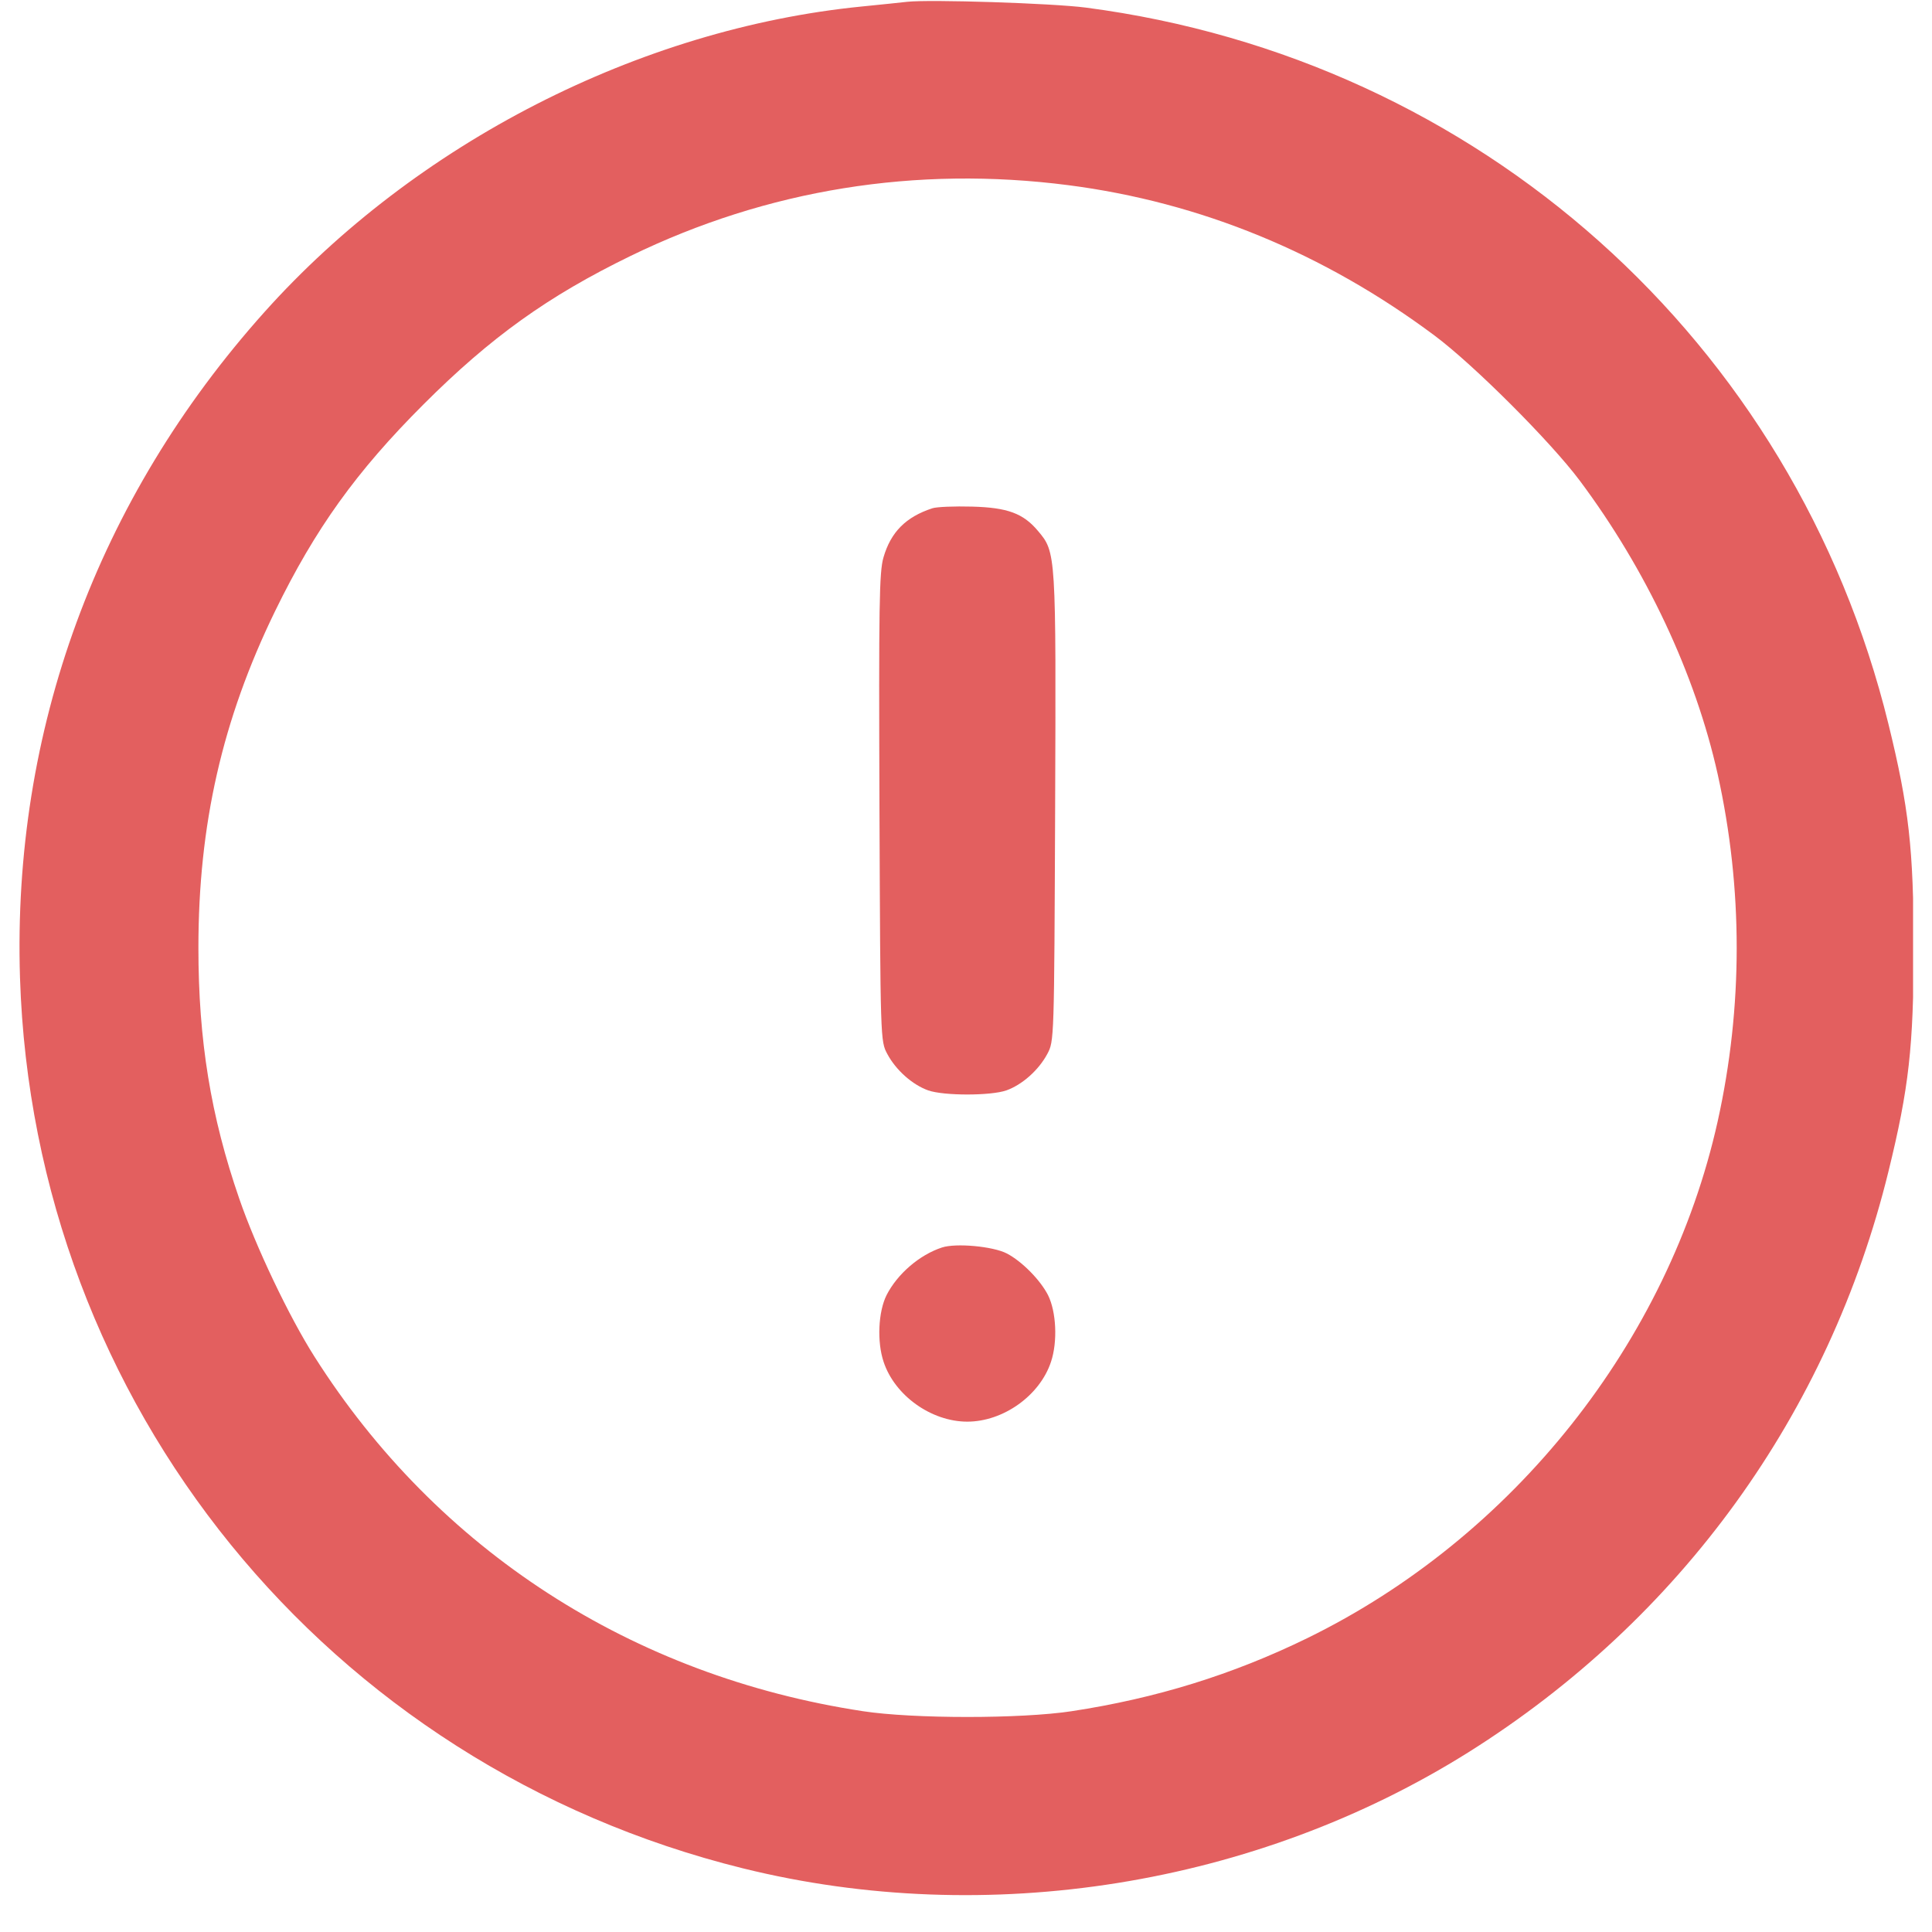 <svg width="25" height="25" viewBox="0 0 100 102" fill="none" xmlns="http://www.w3.org/2000/svg">
<g clip-path="url(#clip0_93_453)">
<path fill-rule="evenodd" clip-rule="evenodd" d="M46.895 0.095C46.576 0.132 45.487 0.245 44.479 0.345C32.757 1.515 20.947 7.557 12.961 16.476C4.13 26.339 -0.357 38.58 0.056 51.62C0.776 74.143 16.266 93.214 38.239 98.643C51.126 101.826 65.295 99.556 76.523 92.513C87.726 85.477 95.568 74.637 98.703 61.84C99.78 57.456 100.03 55.223 100.03 50.038C100.03 44.853 99.78 42.62 98.703 38.236C93.746 18.002 77.074 3.116 56.327 0.401C54.549 0.17 48.084 -0.037 46.895 0.095ZM55.407 9.777C62.379 10.678 68.906 13.361 74.752 17.727C76.811 19.265 80.86 23.312 82.4 25.37C85.911 30.067 88.508 35.59 89.685 40.875C91.024 46.911 91.024 53.165 89.685 59.201C87.094 70.841 78.889 81.174 68.011 86.49C64.081 88.41 60.026 89.667 55.576 90.343C52.922 90.749 47.214 90.749 44.561 90.343C32.369 88.491 22.08 81.843 15.602 71.623C14.263 69.515 12.511 65.837 11.634 63.291C10.126 58.932 9.475 54.923 9.475 50.038C9.475 43.539 10.733 37.998 13.518 32.275C15.646 27.909 17.812 24.894 21.36 21.348C24.909 17.802 27.925 15.638 32.294 13.511C39.51 10.002 47.358 8.739 55.407 9.777ZM48.228 26.833C46.826 27.29 46.031 28.09 45.643 29.429C45.418 30.192 45.393 31.937 45.431 42.633C45.481 54.954 45.481 54.96 45.844 55.642C46.3 56.499 47.177 57.275 48.009 57.569C48.835 57.856 51.301 57.856 52.127 57.569C52.96 57.275 53.836 56.499 54.293 55.642C54.656 54.96 54.656 54.954 54.706 42.633C54.756 29.173 54.756 29.16 53.798 28.028C53.022 27.102 52.19 26.796 50.319 26.746C49.398 26.721 48.46 26.758 48.228 26.833ZM48.729 65.862C47.546 66.25 46.376 67.257 45.806 68.376C45.368 69.252 45.293 70.835 45.65 71.898C46.238 73.68 48.172 75.056 50.068 75.056C51.965 75.056 53.898 73.68 54.487 71.898C54.843 70.835 54.768 69.252 54.33 68.376C53.923 67.576 52.947 66.588 52.152 66.175C51.426 65.8 49.467 65.618 48.729 65.862Z" fill="#E35F5F"/>
</g>
<defs>
<clipPath id="clip0_93_453">
<rect width="100" height="102" fill="white"/>
</clipPath>
</defs>
</svg>
